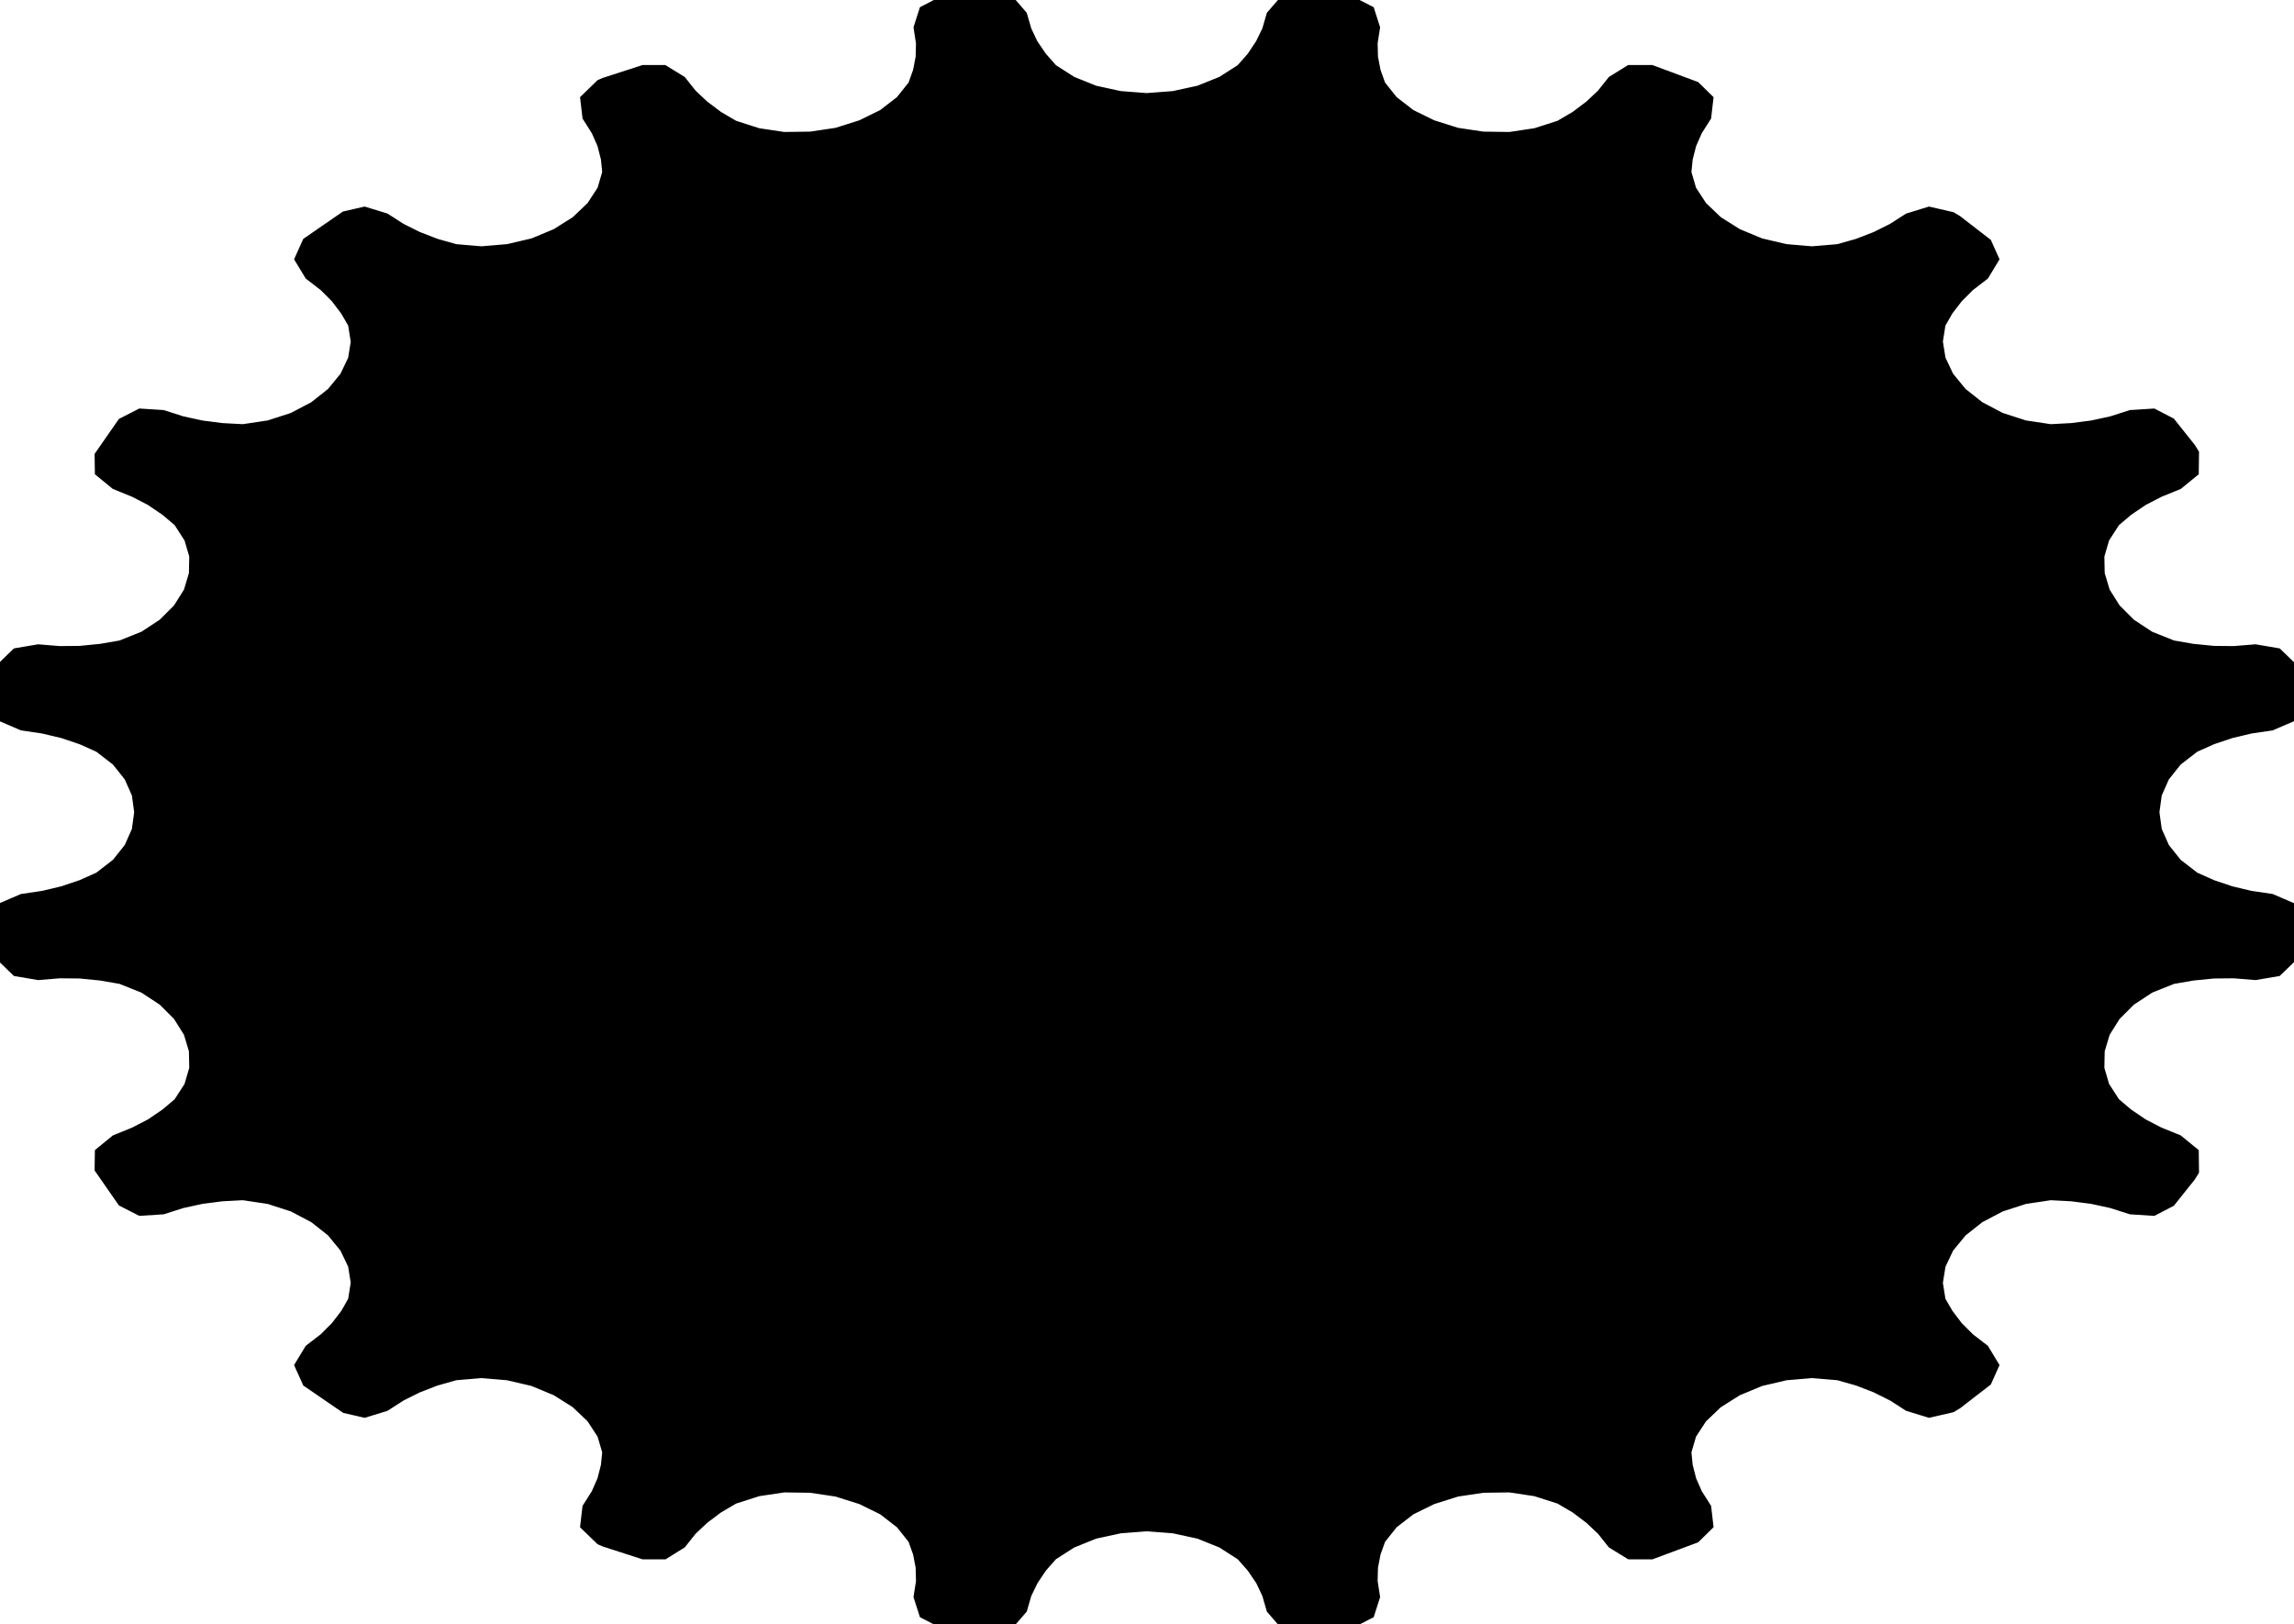<?xml version="1.0" encoding="UTF-8"?>
<!-- Generated by jsxcad -->
<!DOCTYPE svg PUBLIC "-//W3C//DTD SVG 1.1 Tiny//EN" "http://www.w3.org/Graphics/SVG/1.1/DTD/svg11-tiny.dtd">
<svg baseProfile="tiny" height="8.565mm" width="12.096mm" viewBox="-6.047 -4.283 12.096 8.565" version="1.1" stroke="black" stroke-width=".1" fill="none" xmlns="http://www.w3.org/2000/svg">
<path fill="#000000" stroke="#000000" d="M-0.844 4.283 L-0.87 4.281 L-1.074 4.252 L-1.155 4.21 L-1.179 4.135 L-1.167 4.058 L-1.169 3.979 L-1.184 3.901 L-1.212 3.823 L-1.282 3.735 L-1.379 3.66 L-1.497 3.602 L-1.63 3.56 L-1.771 3.539 L-1.915 3.537 L-2.055 3.558 L-2.186 3.6 L-2.273 3.651 L-2.35 3.709 L-2.416 3.771 L-2.47 3.839 L-2.552 3.89 L-2.651 3.89 L-2.852 3.825 L-2.868 3.818 L-2.936 3.752 L-2.927 3.675 L-2.882 3.604 L-2.849 3.529 L-2.829 3.451 L-2.821 3.371 L-2.85 3.272 L-2.91 3.18 L-2.996 3.098 L-3.104 3.03 L-3.229 2.978 L-3.366 2.946 L-3.508 2.934 L-3.65 2.946 L-3.756 2.976 L-3.854 3.014 L-3.944 3.059 L-4.025 3.111 L-4.126 3.142 L-4.217 3.121 L-4.408 2.99 L-4.44 2.919 L-4.397 2.848 L-4.323 2.791 L-4.259 2.727 L-4.206 2.658 L-4.163 2.583 L-4.147 2.482 L-4.163 2.382 L-4.209 2.285 L-4.282 2.196 L-4.378 2.12 L-4.494 2.059 L-4.624 2.017 L-4.764 1.996 L-4.878 2.002 L-4.987 2.016 L-5.093 2.039 L-5.193 2.071 L-5.302 2.078 L-5.386 2.035 L-5.498 1.874 L-5.497 1.806 L-5.426 1.748 L-5.33 1.709 L-5.241 1.663 L-5.16 1.608 L-5.088 1.547 L-5.028 1.454 L-4.999 1.355 L-5.001 1.253 L-5.031 1.153 L-5.09 1.059 L-5.173 0.976 L-5.278 0.907 L-5.403 0.857 L-5.513 0.838 L-5.624 0.827 L-5.734 0.826 L-5.844 0.835 L-5.95 0.817 L-6.018 0.751 L-6.023 0.738 L-6.047 0.587 L-6.016 0.52 L-5.923 0.48 L-5.815 0.464 L-5.71 0.439 L-5.609 0.405 L-5.513 0.362 L-5.416 0.287 L-5.346 0.199 L-5.303 0.102 L-5.289 1.79e-321 L-5.303 -0.102 L-5.346 -0.199 L-5.416 -0.287 L-5.513 -0.362 L-5.609 -0.405 L-5.71 -0.439 L-5.815 -0.464 L-5.923 -0.48 L-6.016 -0.52 L-6.047 -0.587 L-6.023 -0.738 L-6.018 -0.751 L-5.95 -0.817 L-5.844 -0.835 L-5.734 -0.826 L-5.624 -0.827 L-5.513 -0.838 L-5.403 -0.857 L-5.278 -0.907 L-5.173 -0.976 L-5.09 -1.059 L-5.031 -1.153 L-5.001 -1.253 L-4.999 -1.355 L-5.028 -1.454 L-5.088 -1.547 L-5.16 -1.608 L-5.241 -1.663 L-5.33 -1.709 L-5.426 -1.748 L-5.497 -1.806 L-5.498 -1.874 L-5.386 -2.035 L-5.302 -2.078 L-5.193 -2.071 L-5.093 -2.039 L-4.987 -2.016 L-4.878 -2.002 L-4.764 -1.996 L-4.624 -2.017 L-4.494 -2.059 L-4.378 -2.12 L-4.282 -2.196 L-4.209 -2.285 L-4.163 -2.382 L-4.147 -2.482 L-4.163 -2.583 L-4.206 -2.657 L-4.259 -2.727 L-4.323 -2.791 L-4.397 -2.848 L-4.44 -2.919 L-4.408 -2.99 L-4.218 -3.121 L-4.126 -3.142 L-4.025 -3.111 L-3.944 -3.059 L-3.854 -3.014 L-3.756 -2.976 L-3.65 -2.946 L-3.508 -2.934 L-3.366 -2.946 L-3.229 -2.978 L-3.104 -3.03 L-2.996 -3.098 L-2.91 -3.18 L-2.85 -3.272 L-2.821 -3.371 L-2.829 -3.451 L-2.849 -3.529 L-2.882 -3.604 L-2.927 -3.675 L-2.936 -3.752 L-2.868 -3.818 L-2.852 -3.825 L-2.651 -3.89 L-2.553 -3.89 L-2.47 -3.839 L-2.416 -3.771 L-2.35 -3.709 L-2.273 -3.651 L-2.186 -3.6 L-2.055 -3.558 L-1.915 -3.537 L-1.771 -3.539 L-1.63 -3.56 L-1.497 -3.602 L-1.379 -3.66 L-1.282 -3.735 L-1.212 -3.823 L-1.184 -3.901 L-1.169 -3.979 L-1.167 -4.057 L-1.179 -4.135 L-1.155 -4.21 L-1.074 -4.252 L-0.87 -4.281 L-0.844 -4.283 L-0.735 -4.257 L-0.678 -4.191 L-0.656 -4.115 L-0.621 -4.041 L-0.572 -3.969 L-0.512 -3.901 L-0.406 -3.833 L-0.282 -3.783 L-0.144 -3.753 L0 -3.742 L0.144 -3.753 L0.282 -3.783 L0.406 -3.833 L0.512 -3.901 L0.572 -3.969 L0.62 -4.041 L0.656 -4.115 L0.678 -4.191 L0.735 -4.257 L0.826 -4.278 L1.071 -4.253 L1.155 -4.21 L1.179 -4.135 L1.167 -4.058 L1.169 -3.979 L1.184 -3.901 L1.212 -3.823 L1.282 -3.735 L1.379 -3.66 L1.497 -3.602 L1.63 -3.56 L1.771 -3.539 L1.915 -3.537 L2.055 -3.558 L2.186 -3.6 L2.273 -3.651 L2.35 -3.709 L2.416 -3.771 L2.47 -3.839 L2.552 -3.89 L2.657 -3.89 L2.88 -3.807 L2.936 -3.752 L2.927 -3.675 L2.882 -3.604 L2.849 -3.529 L2.829 -3.451 L2.821 -3.371 L2.85 -3.272 L2.91 -3.18 L2.996 -3.098 L3.104 -3.03 L3.229 -2.978 L3.366 -2.946 L3.508 -2.934 L3.65 -2.946 L3.756 -2.976 L3.854 -3.014 L3.944 -3.059 L4.025 -3.111 L4.126 -3.142 L4.235 -3.117 L4.26 -3.102 L4.41 -2.986 L4.44 -2.919 L4.397 -2.848 L4.323 -2.791 L4.259 -2.727 L4.206 -2.658 L4.163 -2.583 L4.147 -2.482 L4.163 -2.382 L4.209 -2.285 L4.282 -2.196 L4.378 -2.12 L4.494 -2.059 L4.624 -2.017 L4.764 -1.996 L4.878 -2.002 L4.987 -2.016 L5.093 -2.039 L5.193 -2.071 L5.302 -2.078 L5.383 -2.036 L5.485 -1.908 L5.498 -1.887 L5.497 -1.806 L5.426 -1.748 L5.33 -1.709 L5.241 -1.663 L5.16 -1.608 L5.088 -1.547 L5.028 -1.454 L4.999 -1.355 L5.001 -1.253 L5.031 -1.153 L5.09 -1.059 L5.173 -0.976 L5.278 -0.907 L5.403 -0.857 L5.513 -0.838 L5.624 -0.827 L5.734 -0.826 L5.844 -0.835 L5.95 -0.817 L6.007 -0.762 L6.049 -0.59 L6.016 -0.52 L5.923 -0.48 L5.815 -0.464 L5.71 -0.439 L5.609 -0.405 L5.513 -0.362 L5.416 -0.287 L5.346 -0.199 L5.303 -0.102 L5.289 1.79e-321 L5.303 0.102 L5.346 0.199 L5.416 0.287 L5.513 0.362 L5.609 0.405 L5.71 0.439 L5.815 0.464 L5.923 0.48 L6.016 0.52 L6.049 0.59 L6.007 0.762 L5.95 0.817 L5.844 0.835 L5.734 0.826 L5.624 0.827 L5.513 0.838 L5.403 0.857 L5.278 0.907 L5.173 0.976 L5.09 1.059 L5.031 1.153 L5.001 1.253 L4.999 1.355 L5.028 1.454 L5.088 1.547 L5.16 1.608 L5.241 1.663 L5.33 1.709 L5.426 1.748 L5.497 1.806 L5.498 1.887 L5.485 1.908 L5.383 2.036 L5.302 2.078 L5.193 2.071 L5.093 2.039 L4.987 2.016 L4.878 2.002 L4.764 1.996 L4.624 2.017 L4.494 2.059 L4.378 2.12 L4.282 2.196 L4.209 2.285 L4.163 2.382 L4.147 2.482 L4.163 2.583 L4.206 2.657 L4.259 2.727 L4.323 2.791 L4.397 2.848 L4.44 2.919 L4.41 2.986 L4.26 3.102 L4.235 3.117 L4.126 3.142 L4.025 3.111 L3.944 3.059 L3.854 3.014 L3.756 2.976 L3.65 2.946 L3.508 2.934 L3.366 2.946 L3.229 2.978 L3.104 3.03 L2.996 3.098 L2.91 3.18 L2.85 3.272 L2.821 3.371 L2.829 3.451 L2.849 3.529 L2.882 3.604 L2.927 3.675 L2.936 3.752 L2.88 3.807 L2.657 3.89 L2.553 3.89 L2.47 3.839 L2.416 3.771 L2.35 3.709 L2.273 3.651 L2.186 3.6 L2.055 3.558 L1.915 3.537 L1.771 3.539 L1.63 3.56 L1.497 3.602 L1.379 3.66 L1.282 3.735 L1.212 3.823 L1.184 3.901 L1.169 3.979 L1.167 4.057 L1.179 4.135 L1.155 4.21 L1.071 4.253 L0.826 4.278 L0.735 4.257 L0.678 4.191 L0.656 4.115 L0.621 4.041 L0.572 3.969 L0.512 3.901 L0.406 3.833 L0.282 3.783 L0.144 3.753 L0 3.742 L-0.144 3.753 L-0.282 3.783 L-0.406 3.833 L-0.512 3.901 L-0.572 3.969 L-0.62 4.041 L-0.656 4.115 L-0.678 4.191 L-0.735 4.257 z"/>
</svg>